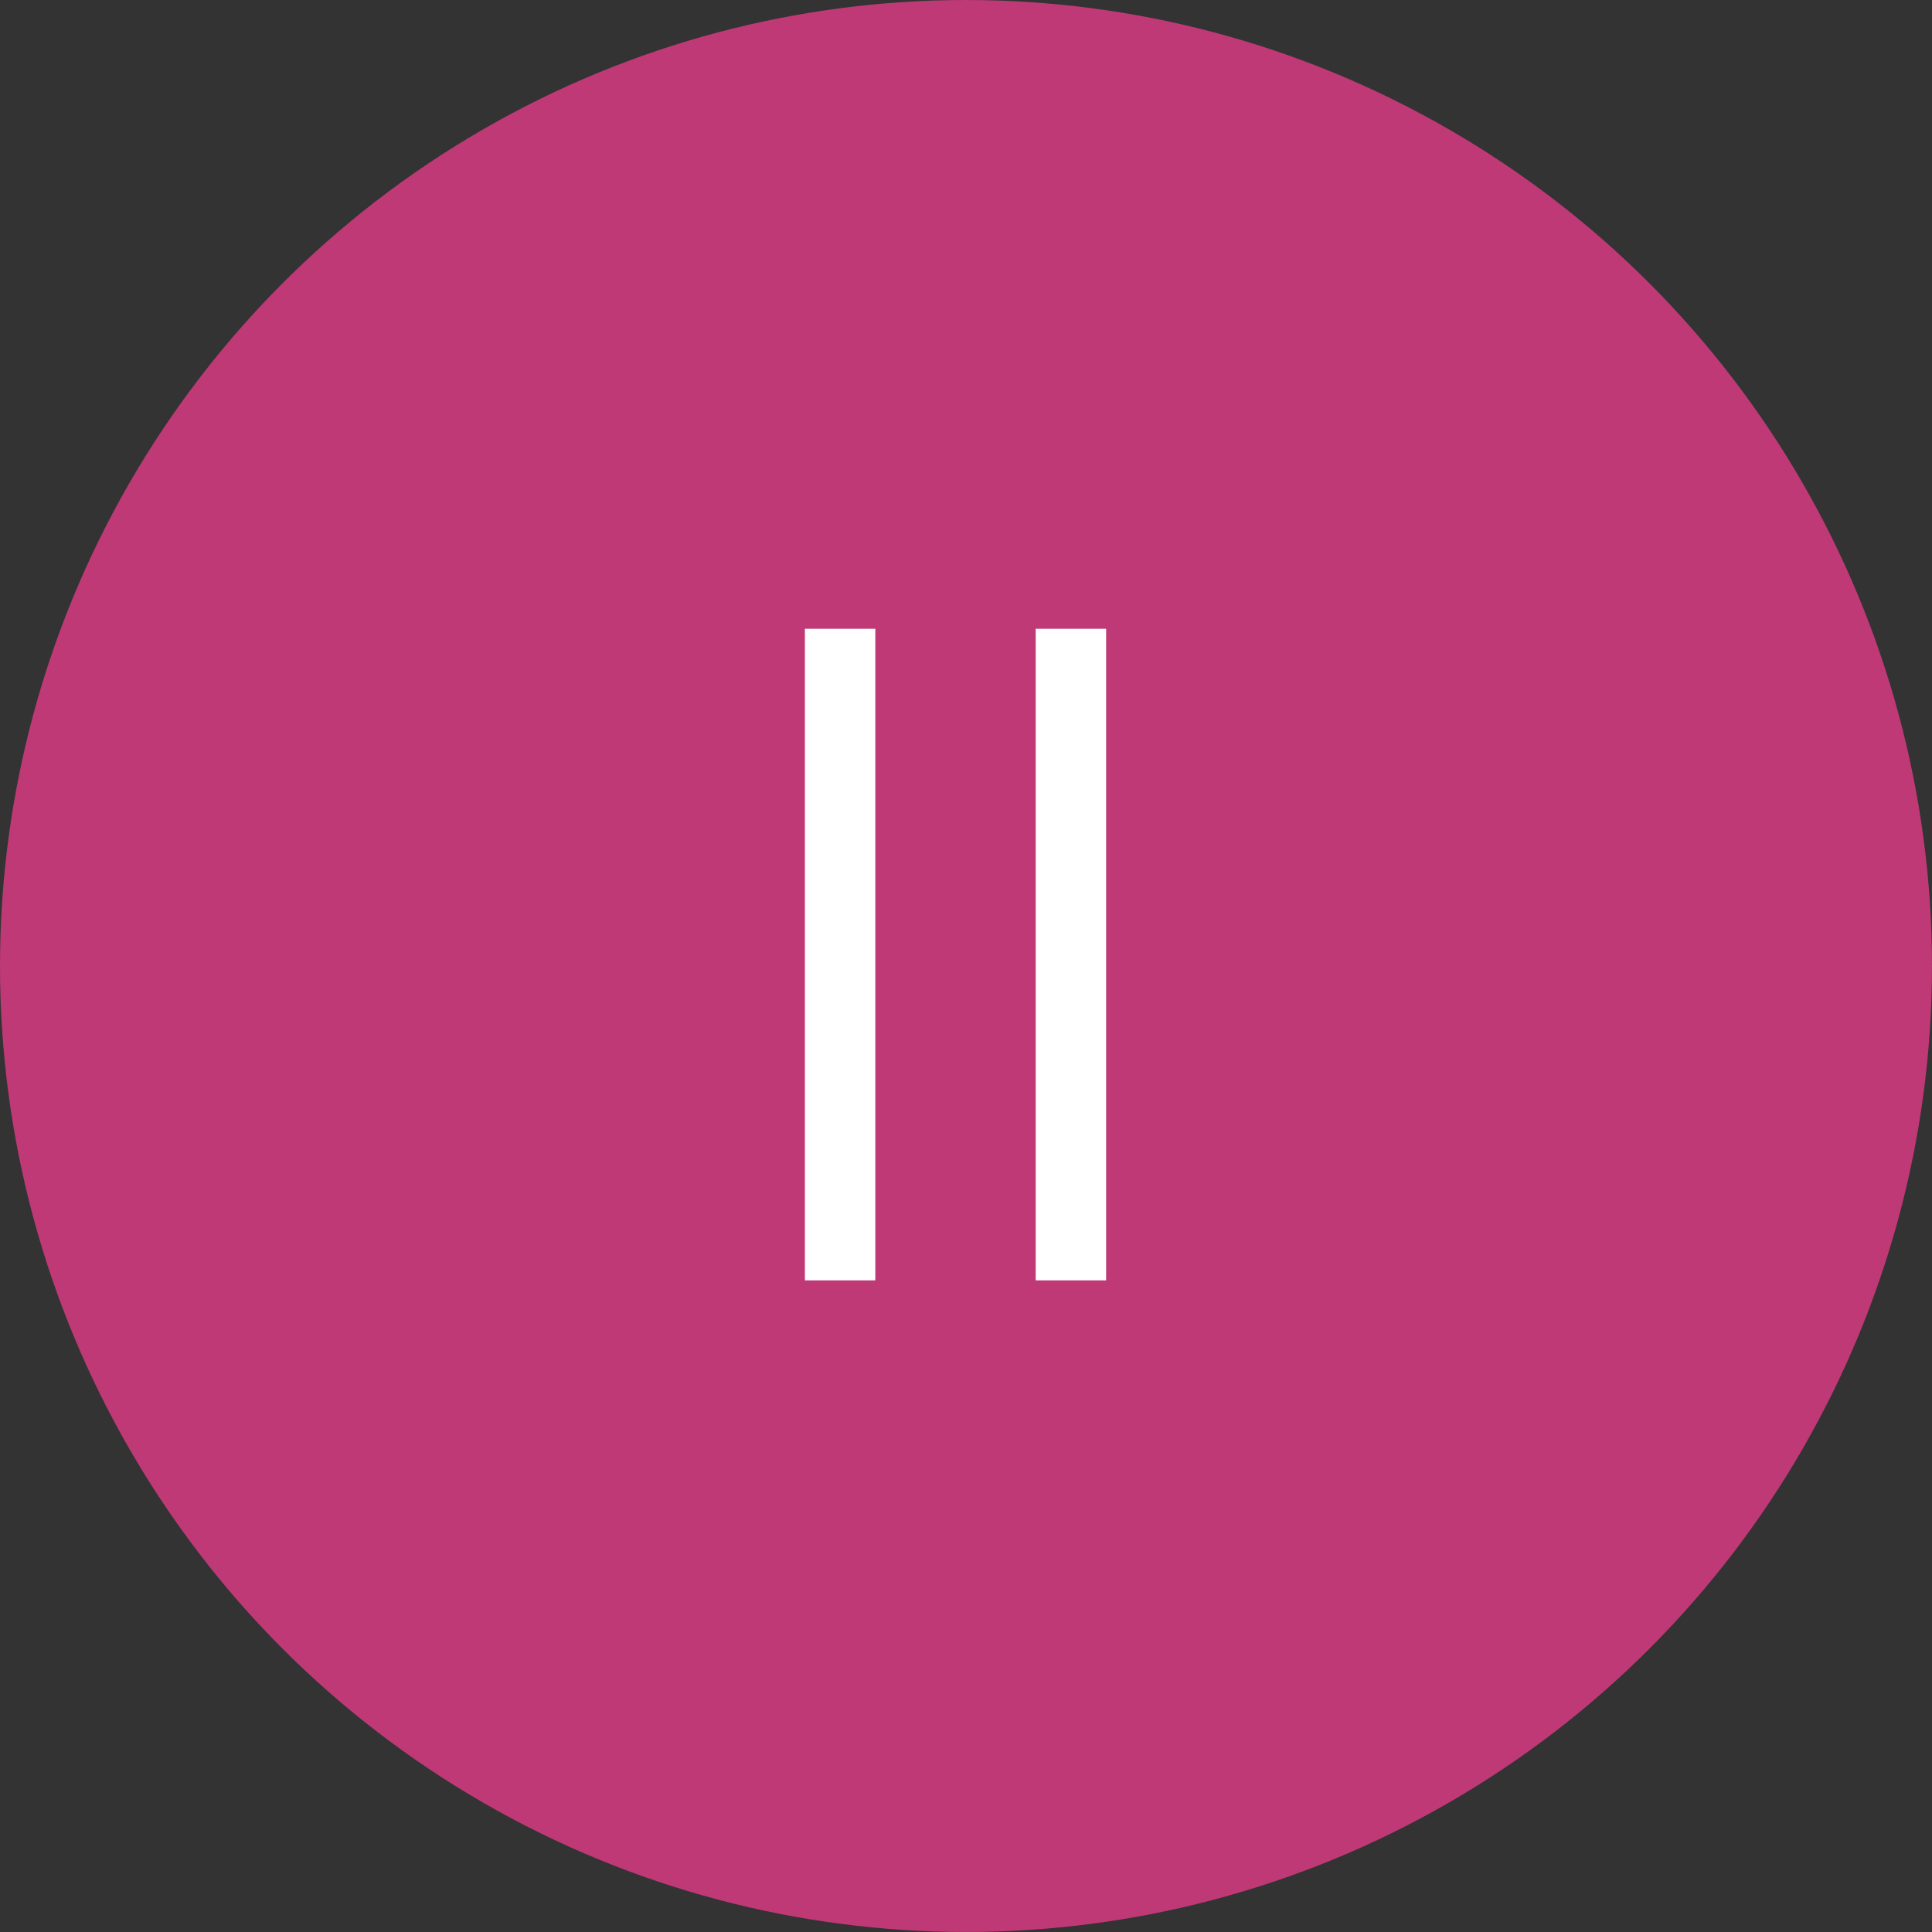 <svg xmlns="http://www.w3.org/2000/svg" width="76.817" height="76.816" viewBox="0 0 76.817 76.816">
  <rect x="0" y="0" width="76.817" height="76.816" fill="#333333" stroke="none"/>
  <g id="Grupo_70690" data-name="Grupo 70690" transform="translate(-1731.432 -9543.954)">
    <circle id="Elipse_250" data-name="Elipse 250" cx="38.408" cy="38.408" r="38.408" transform="translate(1731.432 9543.954)" fill="#bf3976"/>
    <path id="Trazado_117503" data-name="Trazado 117503" d="M24.313,38h-2.8V12.092h2.8Zm9.177,0h-2.8V12.092h2.8Z" transform="translate(1741.922 9556.862)" fill="#fff"/>
  </g>
</svg>
